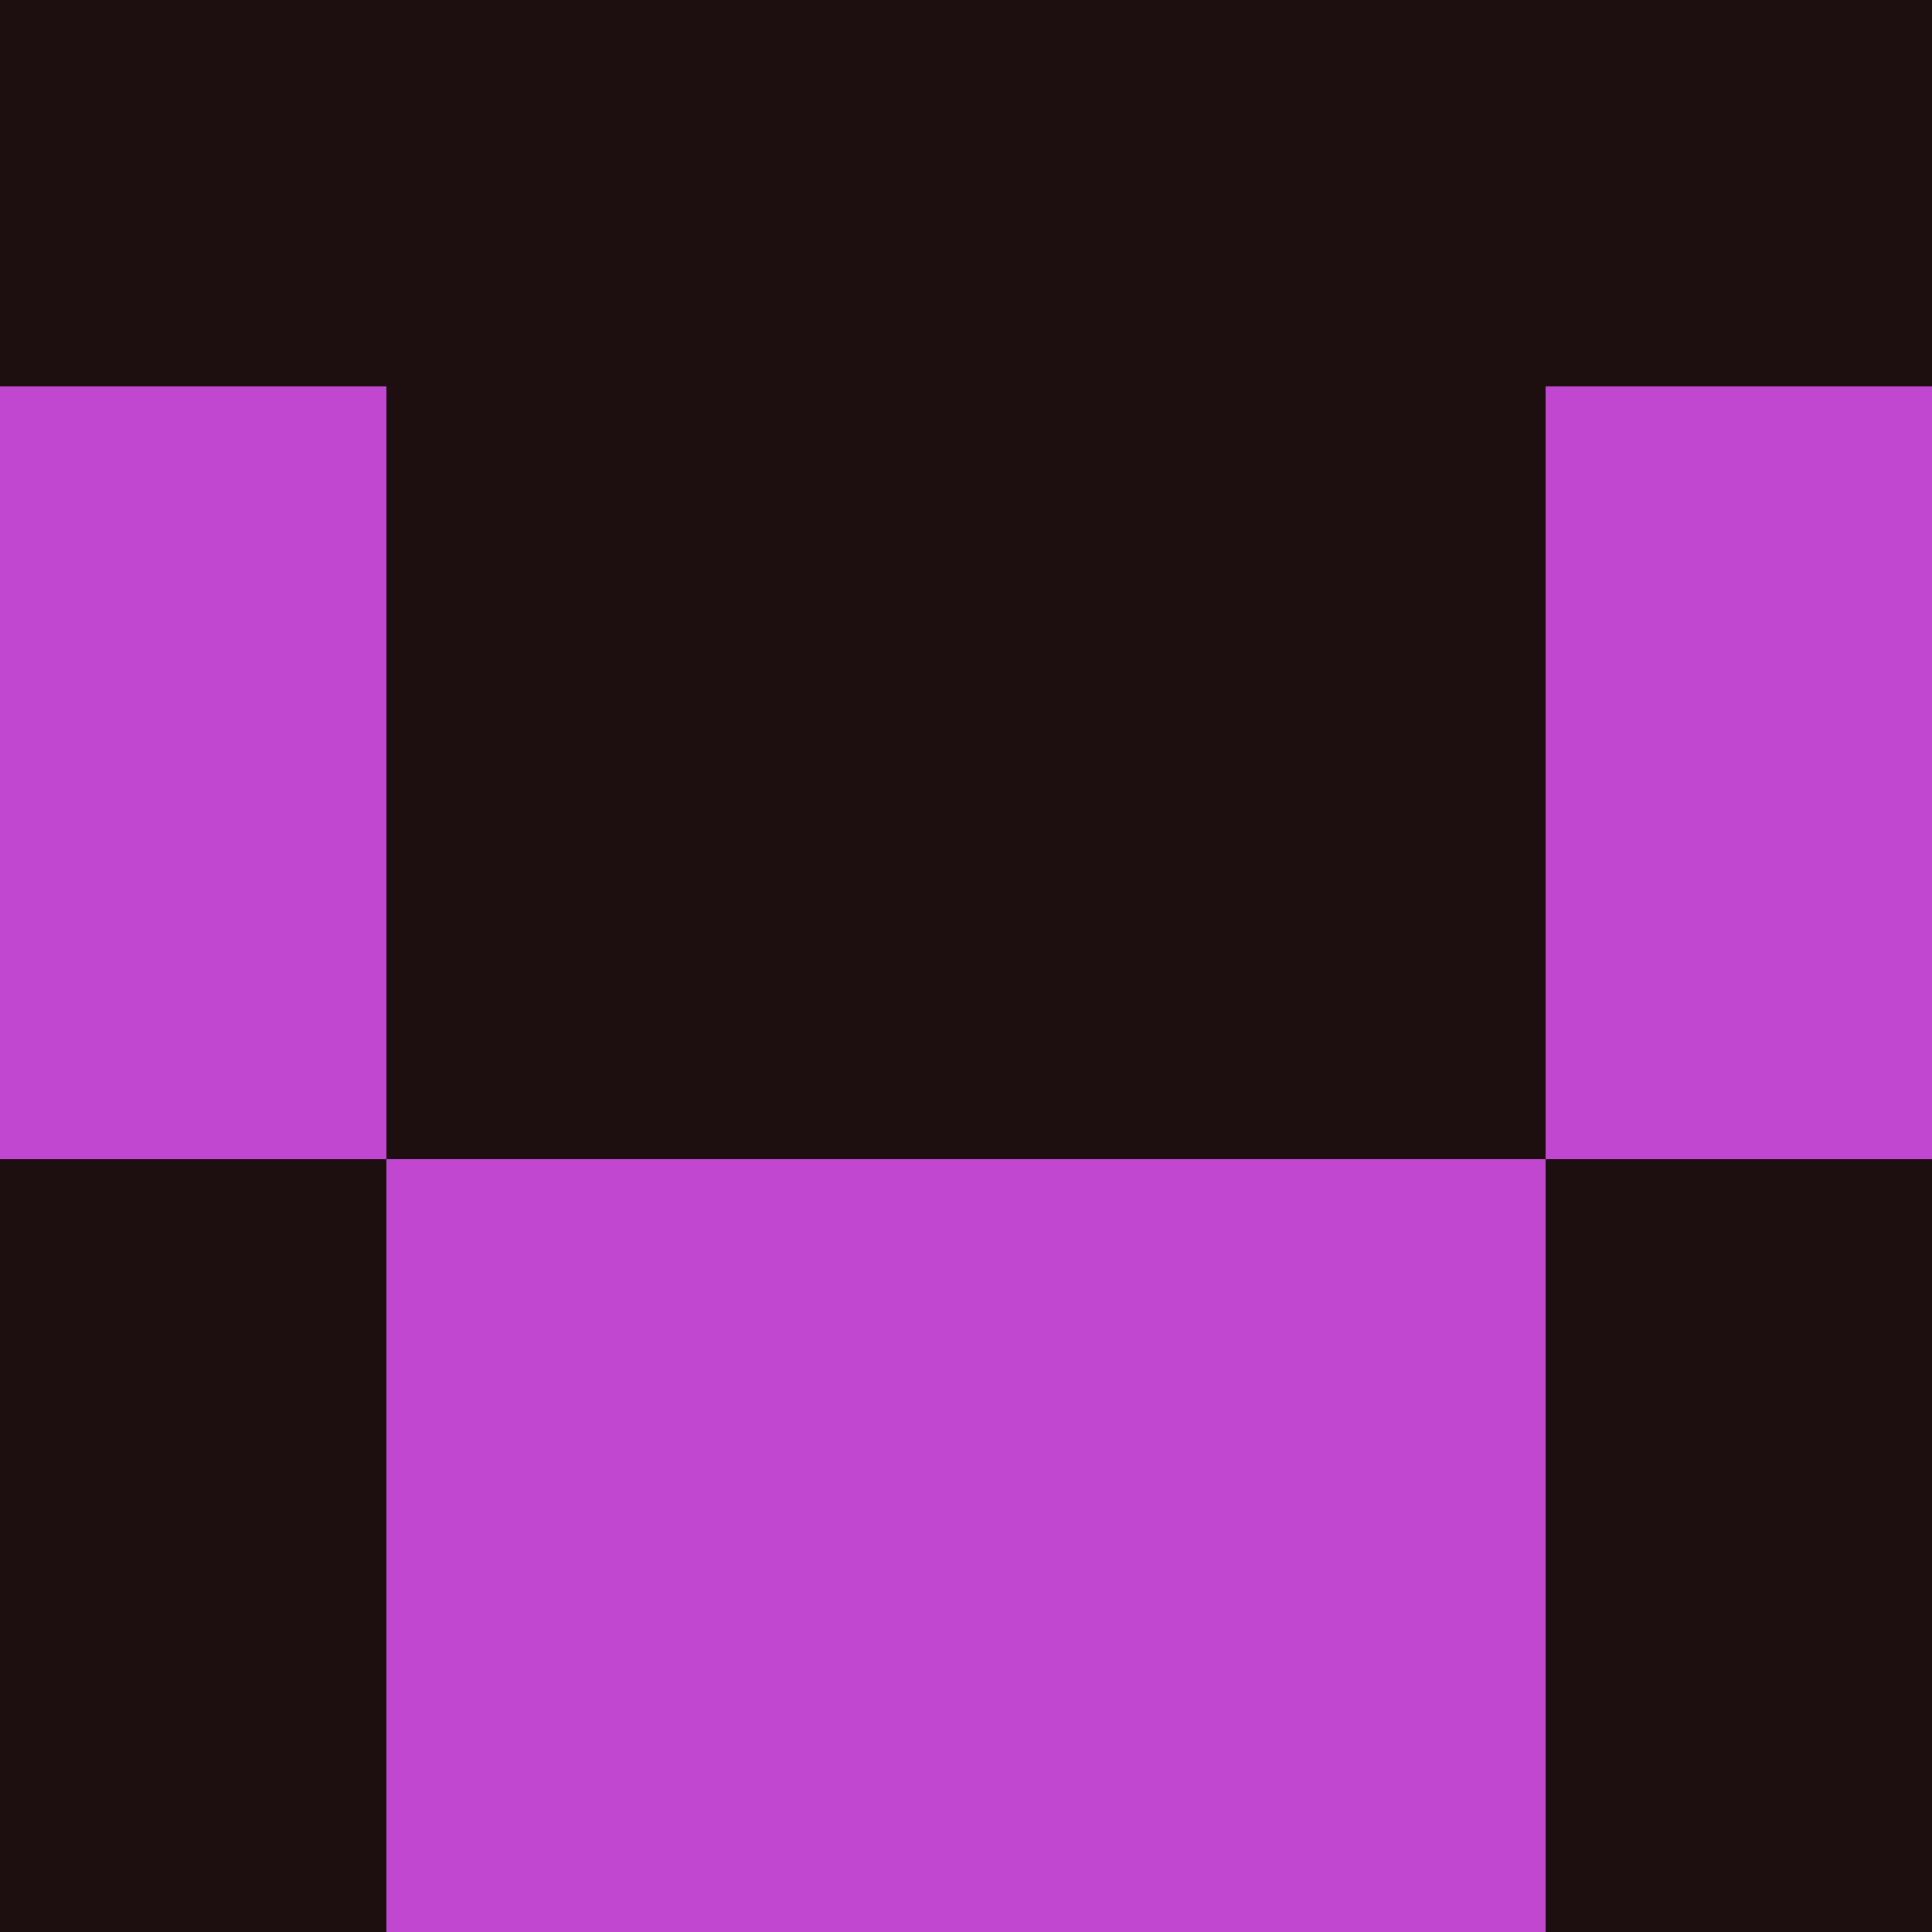 <?xml version="1.0" encoding="utf-8"?>
<!DOCTYPE svg PUBLIC "-//W3C//DTD SVG 20010904//EN"
"http://www.w3.org/TR/2001/REC-SVG-20010904/DTD/svg10.dtd">
<svg viewBox="0 0 5 5" height="100" width="100" xml:lang="fr"
     xmlns="http://www.w3.org/2000/svg"
     xmlns:xlink="http://www.w3.org/1999/xlink">
                        <rect x="0" y="0" height="1" width="1" fill="#1D0E10"/>
                    <rect x="4" y="0" height="1" width="1" fill="#1D0E10"/>
                    <rect x="1" y="0" height="1" width="1" fill="#1D0E10"/>
                    <rect x="3" y="0" height="1" width="1" fill="#1D0E10"/>
                    <rect x="2" y="0" height="1" width="1" fill="#1D0E10"/>
                                <rect x="0" y="1" height="1" width="1" fill="#C146D0"/>
                    <rect x="4" y="1" height="1" width="1" fill="#C146D0"/>
                    <rect x="1" y="1" height="1" width="1" fill="#1D0E10"/>
                    <rect x="3" y="1" height="1" width="1" fill="#1D0E10"/>
                    <rect x="2" y="1" height="1" width="1" fill="#1D0E10"/>
                                <rect x="0" y="2" height="1" width="1" fill="#C146D0"/>
                    <rect x="4" y="2" height="1" width="1" fill="#C146D0"/>
                    <rect x="1" y="2" height="1" width="1" fill="#1D0E10"/>
                    <rect x="3" y="2" height="1" width="1" fill="#1D0E10"/>
                    <rect x="2" y="2" height="1" width="1" fill="#1D0E10"/>
                                <rect x="0" y="3" height="1" width="1" fill="#1D0E10"/>
                    <rect x="4" y="3" height="1" width="1" fill="#1D0E10"/>
                    <rect x="1" y="3" height="1" width="1" fill="#C146D0"/>
                    <rect x="3" y="3" height="1" width="1" fill="#C146D0"/>
                    <rect x="2" y="3" height="1" width="1" fill="#C146D0"/>
                                <rect x="0" y="4" height="1" width="1" fill="#1D0E10"/>
                    <rect x="4" y="4" height="1" width="1" fill="#1D0E10"/>
                    <rect x="1" y="4" height="1" width="1" fill="#C146D0"/>
                    <rect x="3" y="4" height="1" width="1" fill="#C146D0"/>
                    <rect x="2" y="4" height="1" width="1" fill="#C146D0"/>
            </svg>